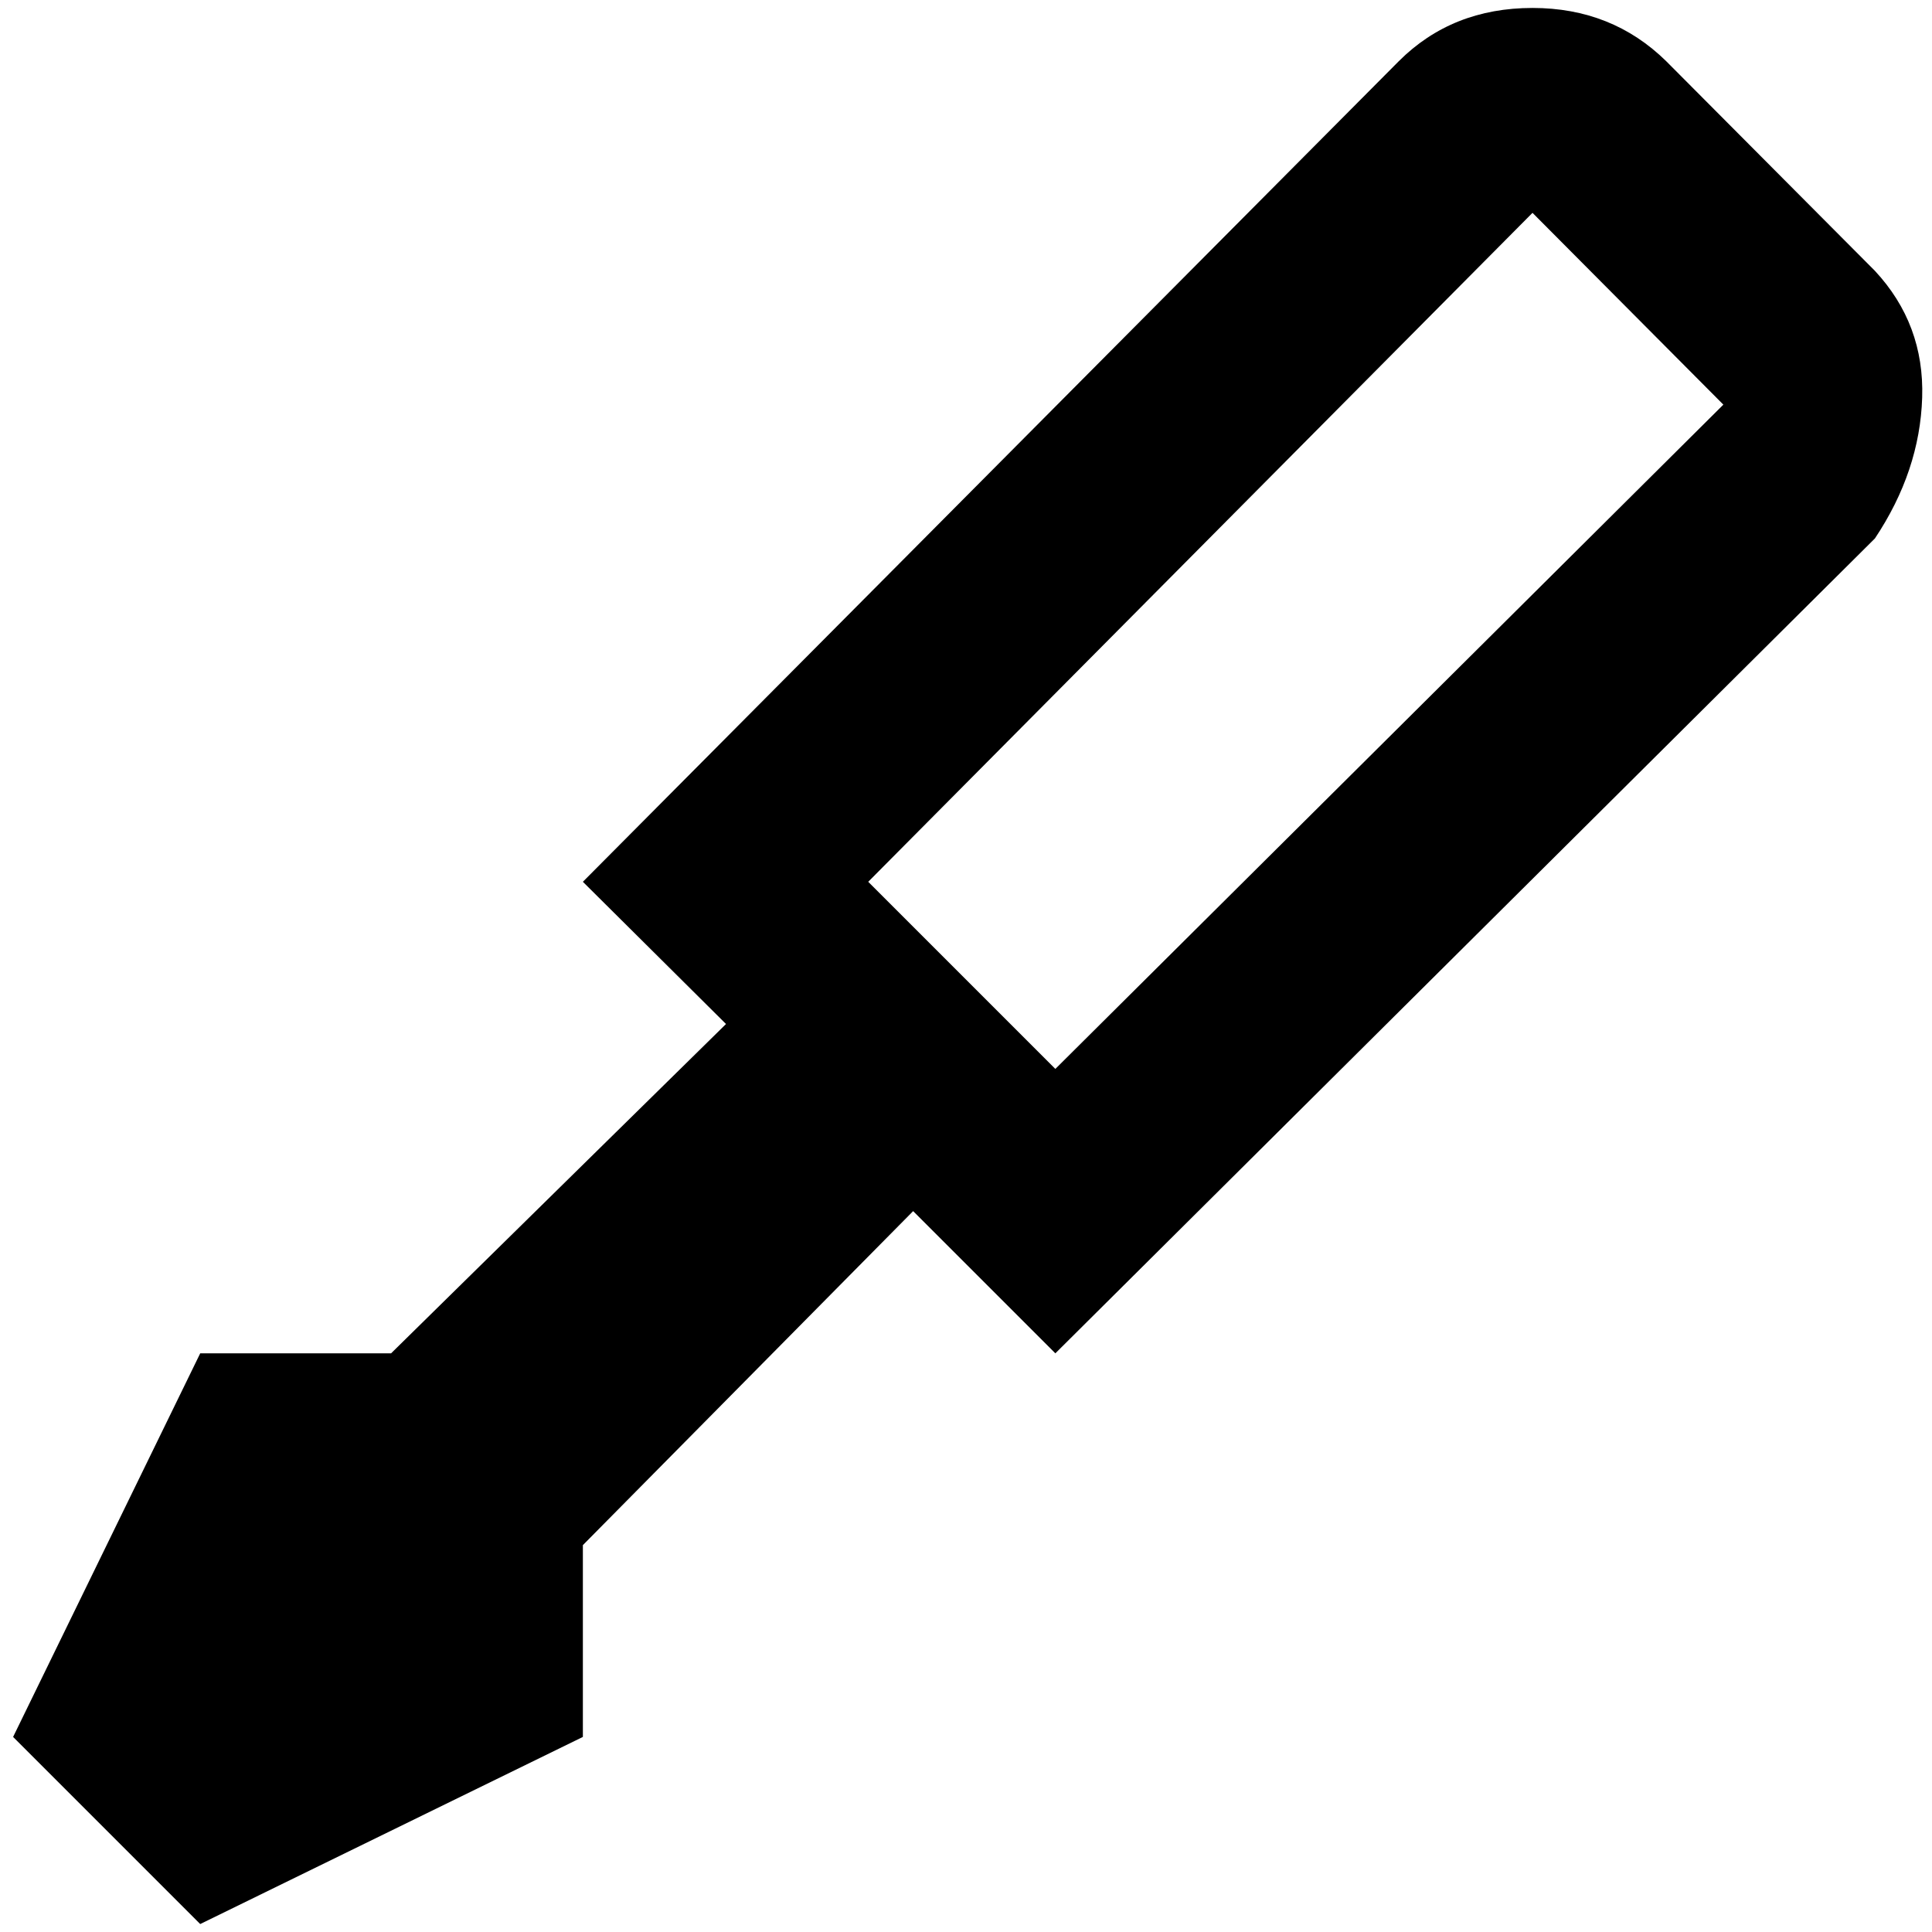 <?xml version="1.0" standalone="no"?>
<!DOCTYPE svg PUBLIC "-//W3C//DTD SVG 1.1//EN" "http://www.w3.org/Graphics/SVG/1.1/DTD/svg11.dtd" >
<svg xmlns="http://www.w3.org/2000/svg" xmlns:xlink="http://www.w3.org/1999/xlink" version="1.1" width="2048" height="2048" viewBox="-10 0 2065 2048">
   <path fill="currentColor"
d="M1628 0q-86 0 -143 57l-872 877l153 152l-358 352h-204l-200 410l200 200l409 -200v-205l353 -357l152 152l876 -871q48 -72 50.5 -150.5t-50.5 -135.5l-223 -224q-58 -57 -143 -57zM1628 219l204 205l-714 710l-200 -200z" />
</svg>
